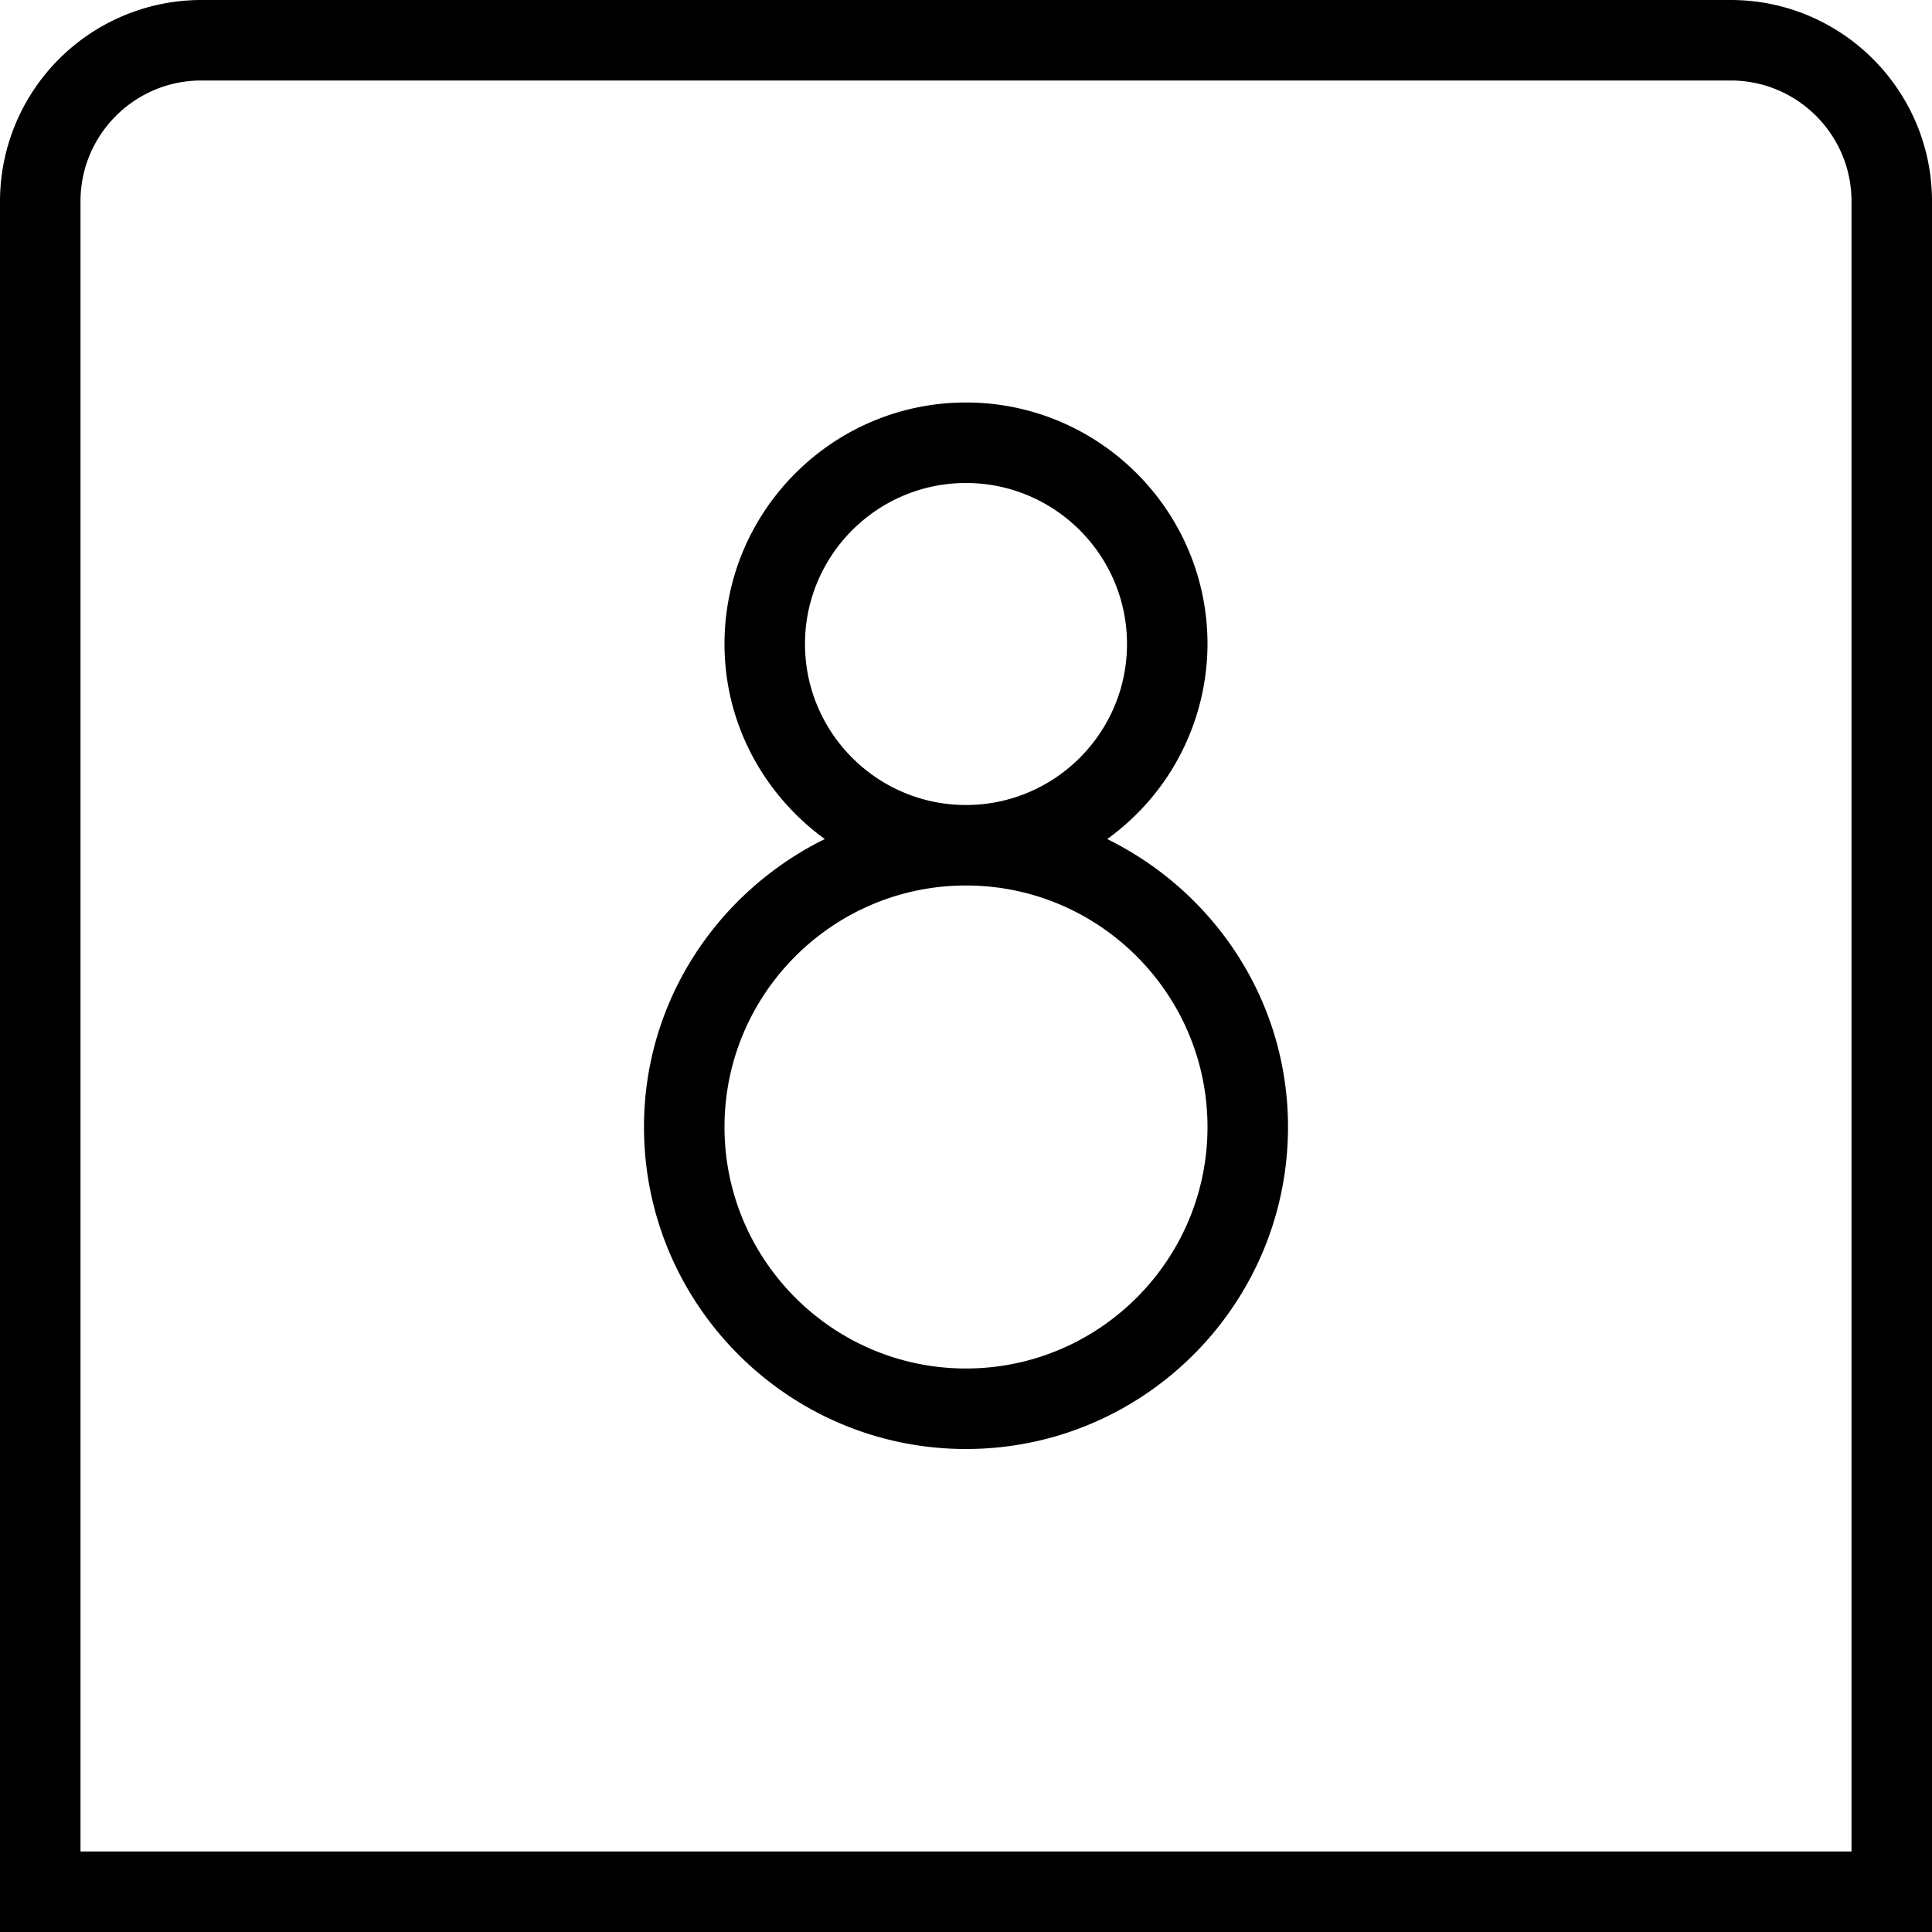 <svg xmlns="http://www.w3.org/2000/svg" width="512" height="512" data-name="Layer 1" viewBox="0 0 24 24"><path d="M21.5 0h-19A2.503 2.503 0 0 0 0 2.5V24h24V2.5C24 1.122 22.879 0 21.5 0ZM23 23H1V2.5C1 1.673 1.673 1 2.5 1h19c.827 0 1.5.673 1.5 1.5V23Zm-9.246-12.577A2.993 2.993 0 0 0 15 8c0-1.654-1.346-3-3-3S9 6.346 9 8c0 .998.495 1.877 1.246 2.423C8.921 11.076 8 12.427 8 14c0 2.206 1.794 4 4 4s4-1.794 4-4c0-1.574-.921-2.925-2.246-3.577ZM10 8c0-1.103.897-2 2-2s2 .897 2 2-.897 2-2 2-2-.897-2-2Zm2 9c-1.654 0-3-1.346-3-3s1.346-3 3-3 3 1.346 3 3-1.346 3-3 3Z"/></svg>